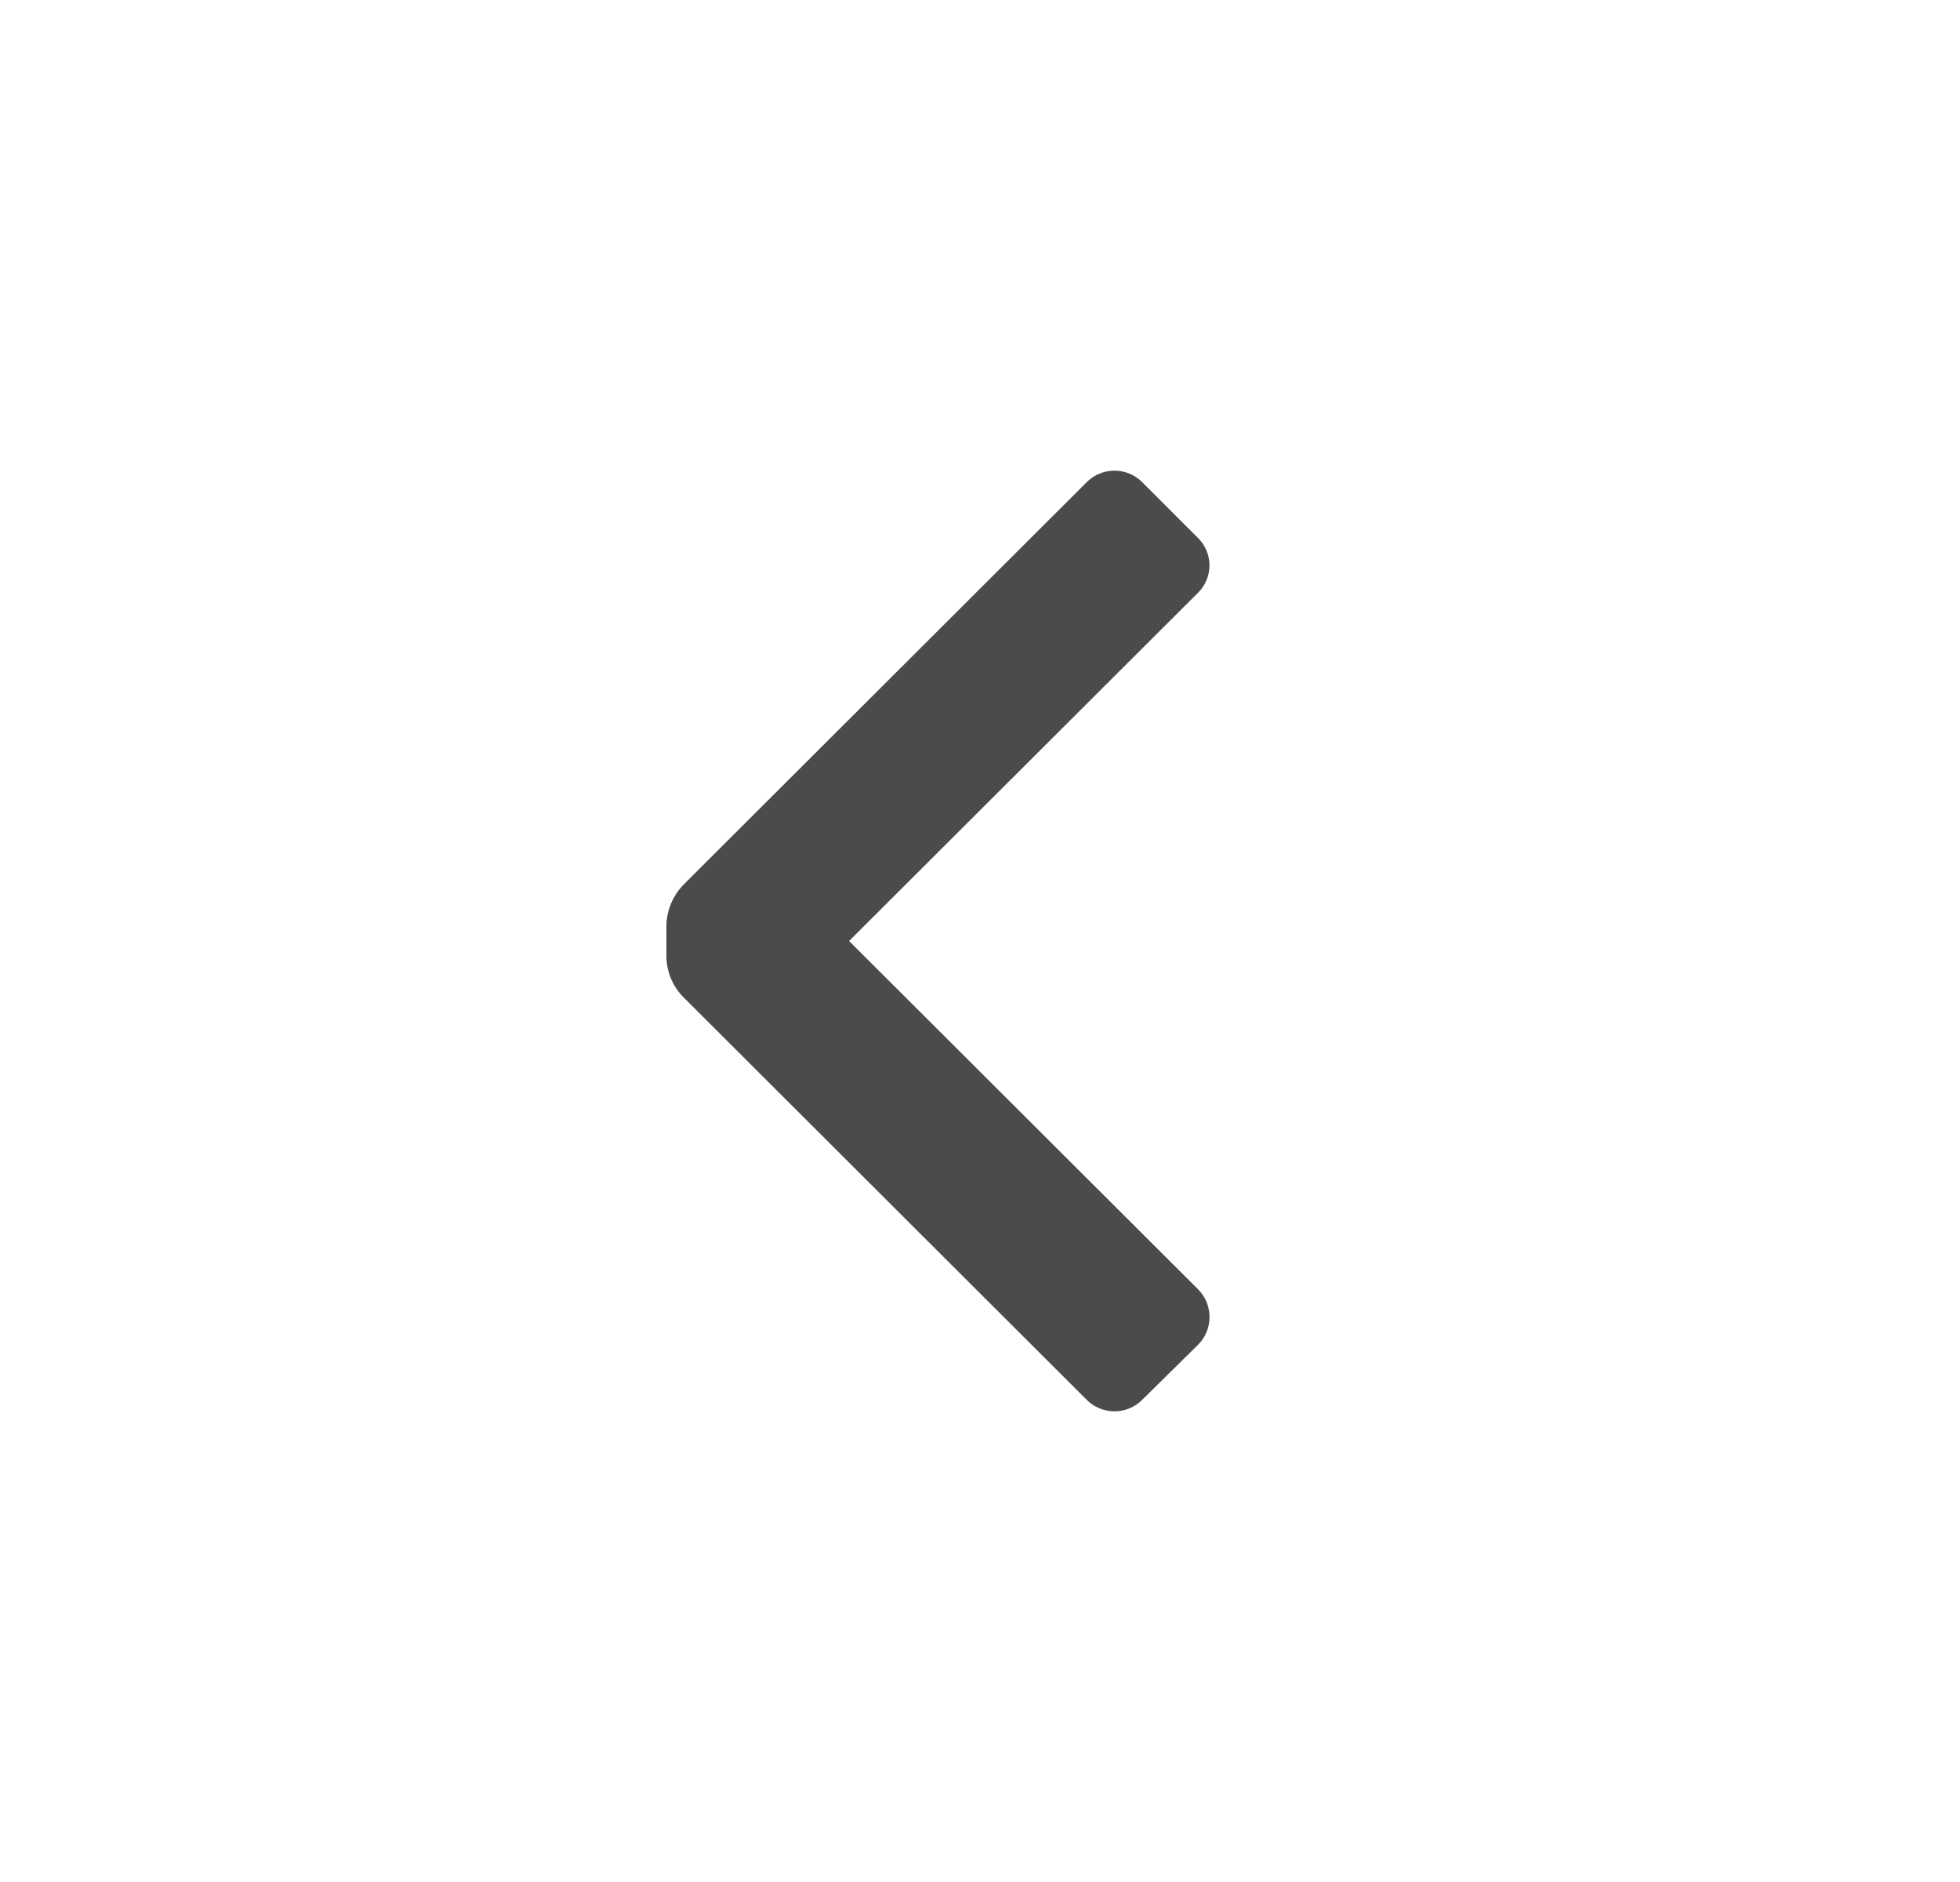 <svg width="25" height="24" viewBox="0 0 25 24" fill="none" xmlns="http://www.w3.org/2000/svg">
<g id="chevron left">
<path id="Icon" d="M8.72 12.72C8.579 12.579 8.5 12.389 8.5 12.19V11.81C8.502 11.611 8.581 11.422 8.72 11.28L13.86 6.15C13.954 6.055 14.082 6.002 14.215 6.002C14.348 6.002 14.476 6.055 14.57 6.15L15.28 6.86C15.374 6.952 15.427 7.078 15.427 7.21C15.427 7.342 15.374 7.468 15.28 7.56L10.83 12L15.28 16.44C15.375 16.534 15.428 16.662 15.428 16.795C15.428 16.928 15.375 17.056 15.28 17.15L14.57 17.85C14.476 17.945 14.348 17.998 14.215 17.998C14.082 17.998 13.954 17.945 13.86 17.85L8.72 12.72Z" fill="#4A4B4D"/>
</g>
</svg>
